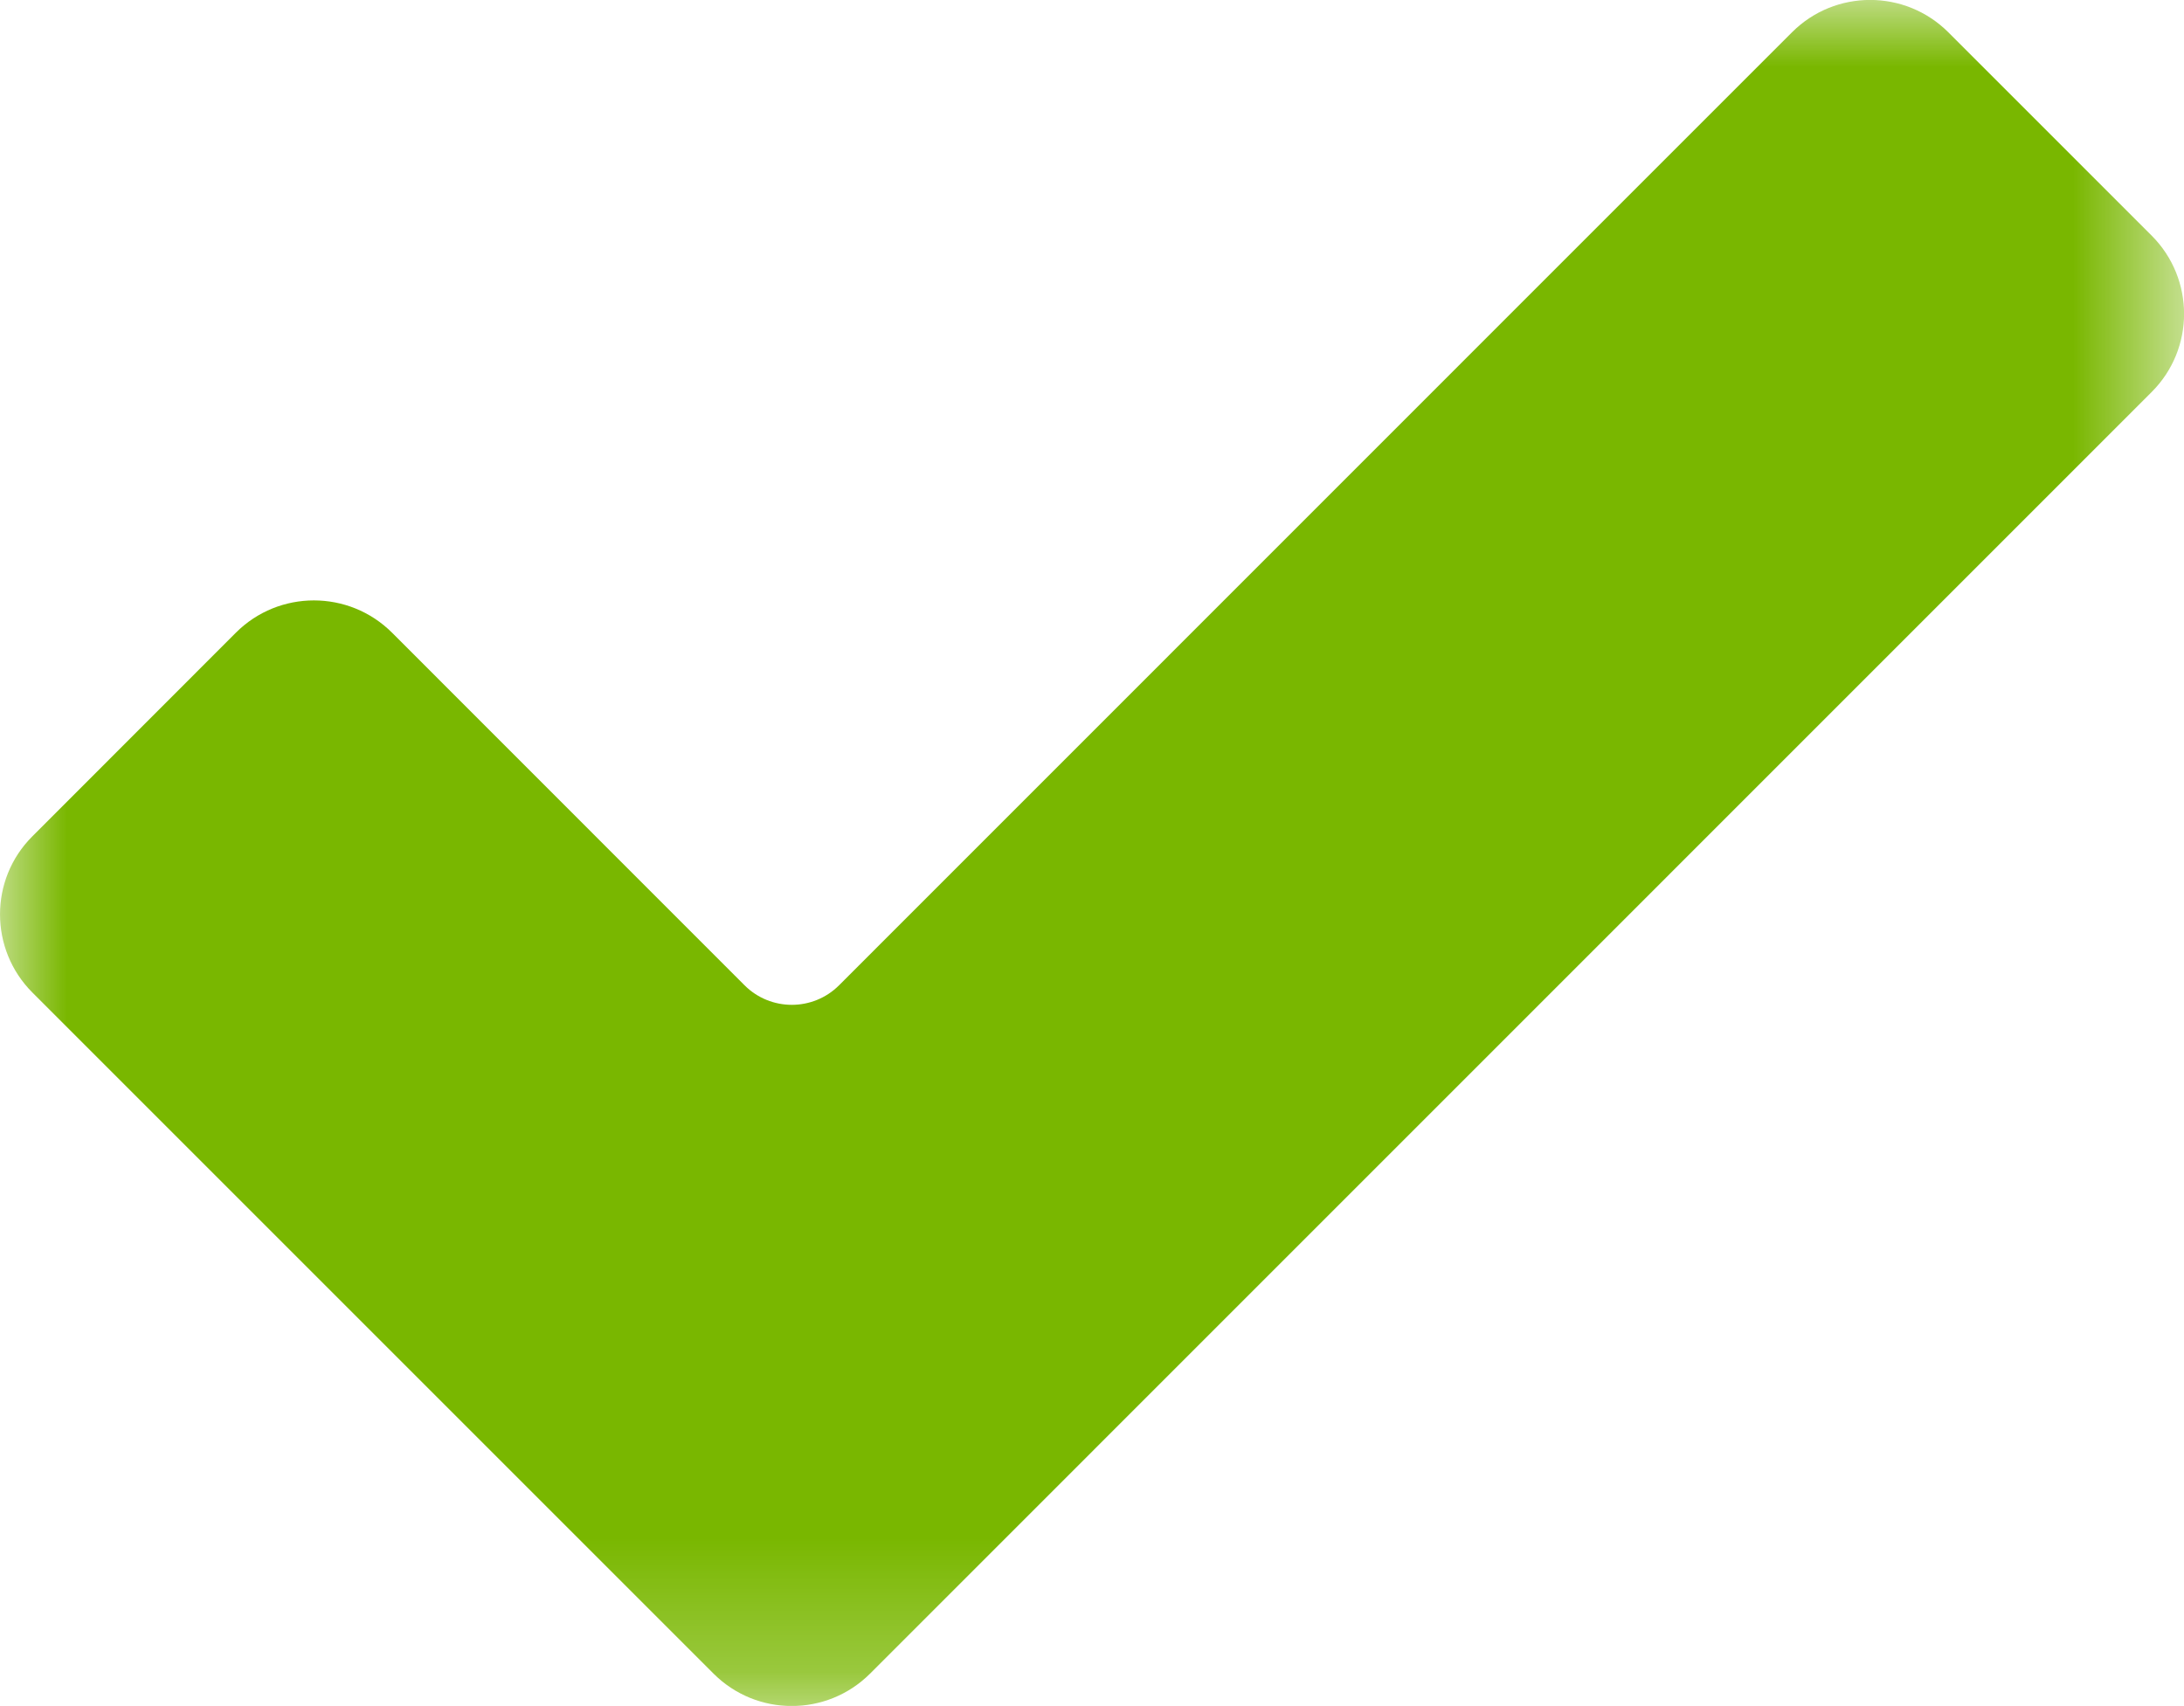 <?xml version="1.0" encoding="UTF-8"?>
<svg width="16.333px" height="12.759px" viewBox="0 0 16.333 12.759" version="1.1" xmlns="http://www.w3.org/2000/svg" xmlns:xlink="http://www.w3.org/1999/xlink">
    <title>33453544-09D4-4AA4-A140-08AB2789ABC3</title>
    <defs>
        <polygon id="path-1" points="0 0 16.333 0 16.333 12.759 0 12.759"></polygon>
    </defs>
    <g id="UI-Design-V3-(current)" stroke="none" stroke-width="1" fill="none" fill-rule="evenodd">
        <g id="XS-|-Newsletter-1" transform="translate(-40.833, -416)">
            <g id="Group-9" transform="translate(36, 130)">
                <g id="Group-3" transform="translate(0.5, 272)">
                    <g id="Checkmark" transform="translate(0, 7)">
                        <g id="Agree-check" transform="translate(4.333, 7)">
                            <mask id="mask-2" fill="white">
                                <use xlink:href="#path-1"></use>
                            </mask>
                            <g id="Clip-2"></g>
                            <path d="M15.331,1.002 L15.331,1.002 L15.331,1.002 L14.57,0.241 C14.247,-0.081 13.724,-0.081 13.402,0.241 L11.413,2.23 L6.275,7.369 C6.08,7.564 5.763,7.564 5.568,7.369 L2.932,4.732 C2.609,4.41 2.086,4.41 1.764,4.732 L0.242,6.255 C-0.081,6.577 -0.08,7.101 0.242,7.423 L5.337,12.518 C5.66,12.84 6.182,12.84 6.506,12.518 L16.092,2.931 C16.414,2.609 16.414,2.086 16.092,1.763 L15.331,1.002 Z" id="Fill-1" fill="#79B700" mask="url(#mask-2)"></path>
                        </g>
                    </g>
                </g>
            </g>
        </g>
    </g>
</svg>